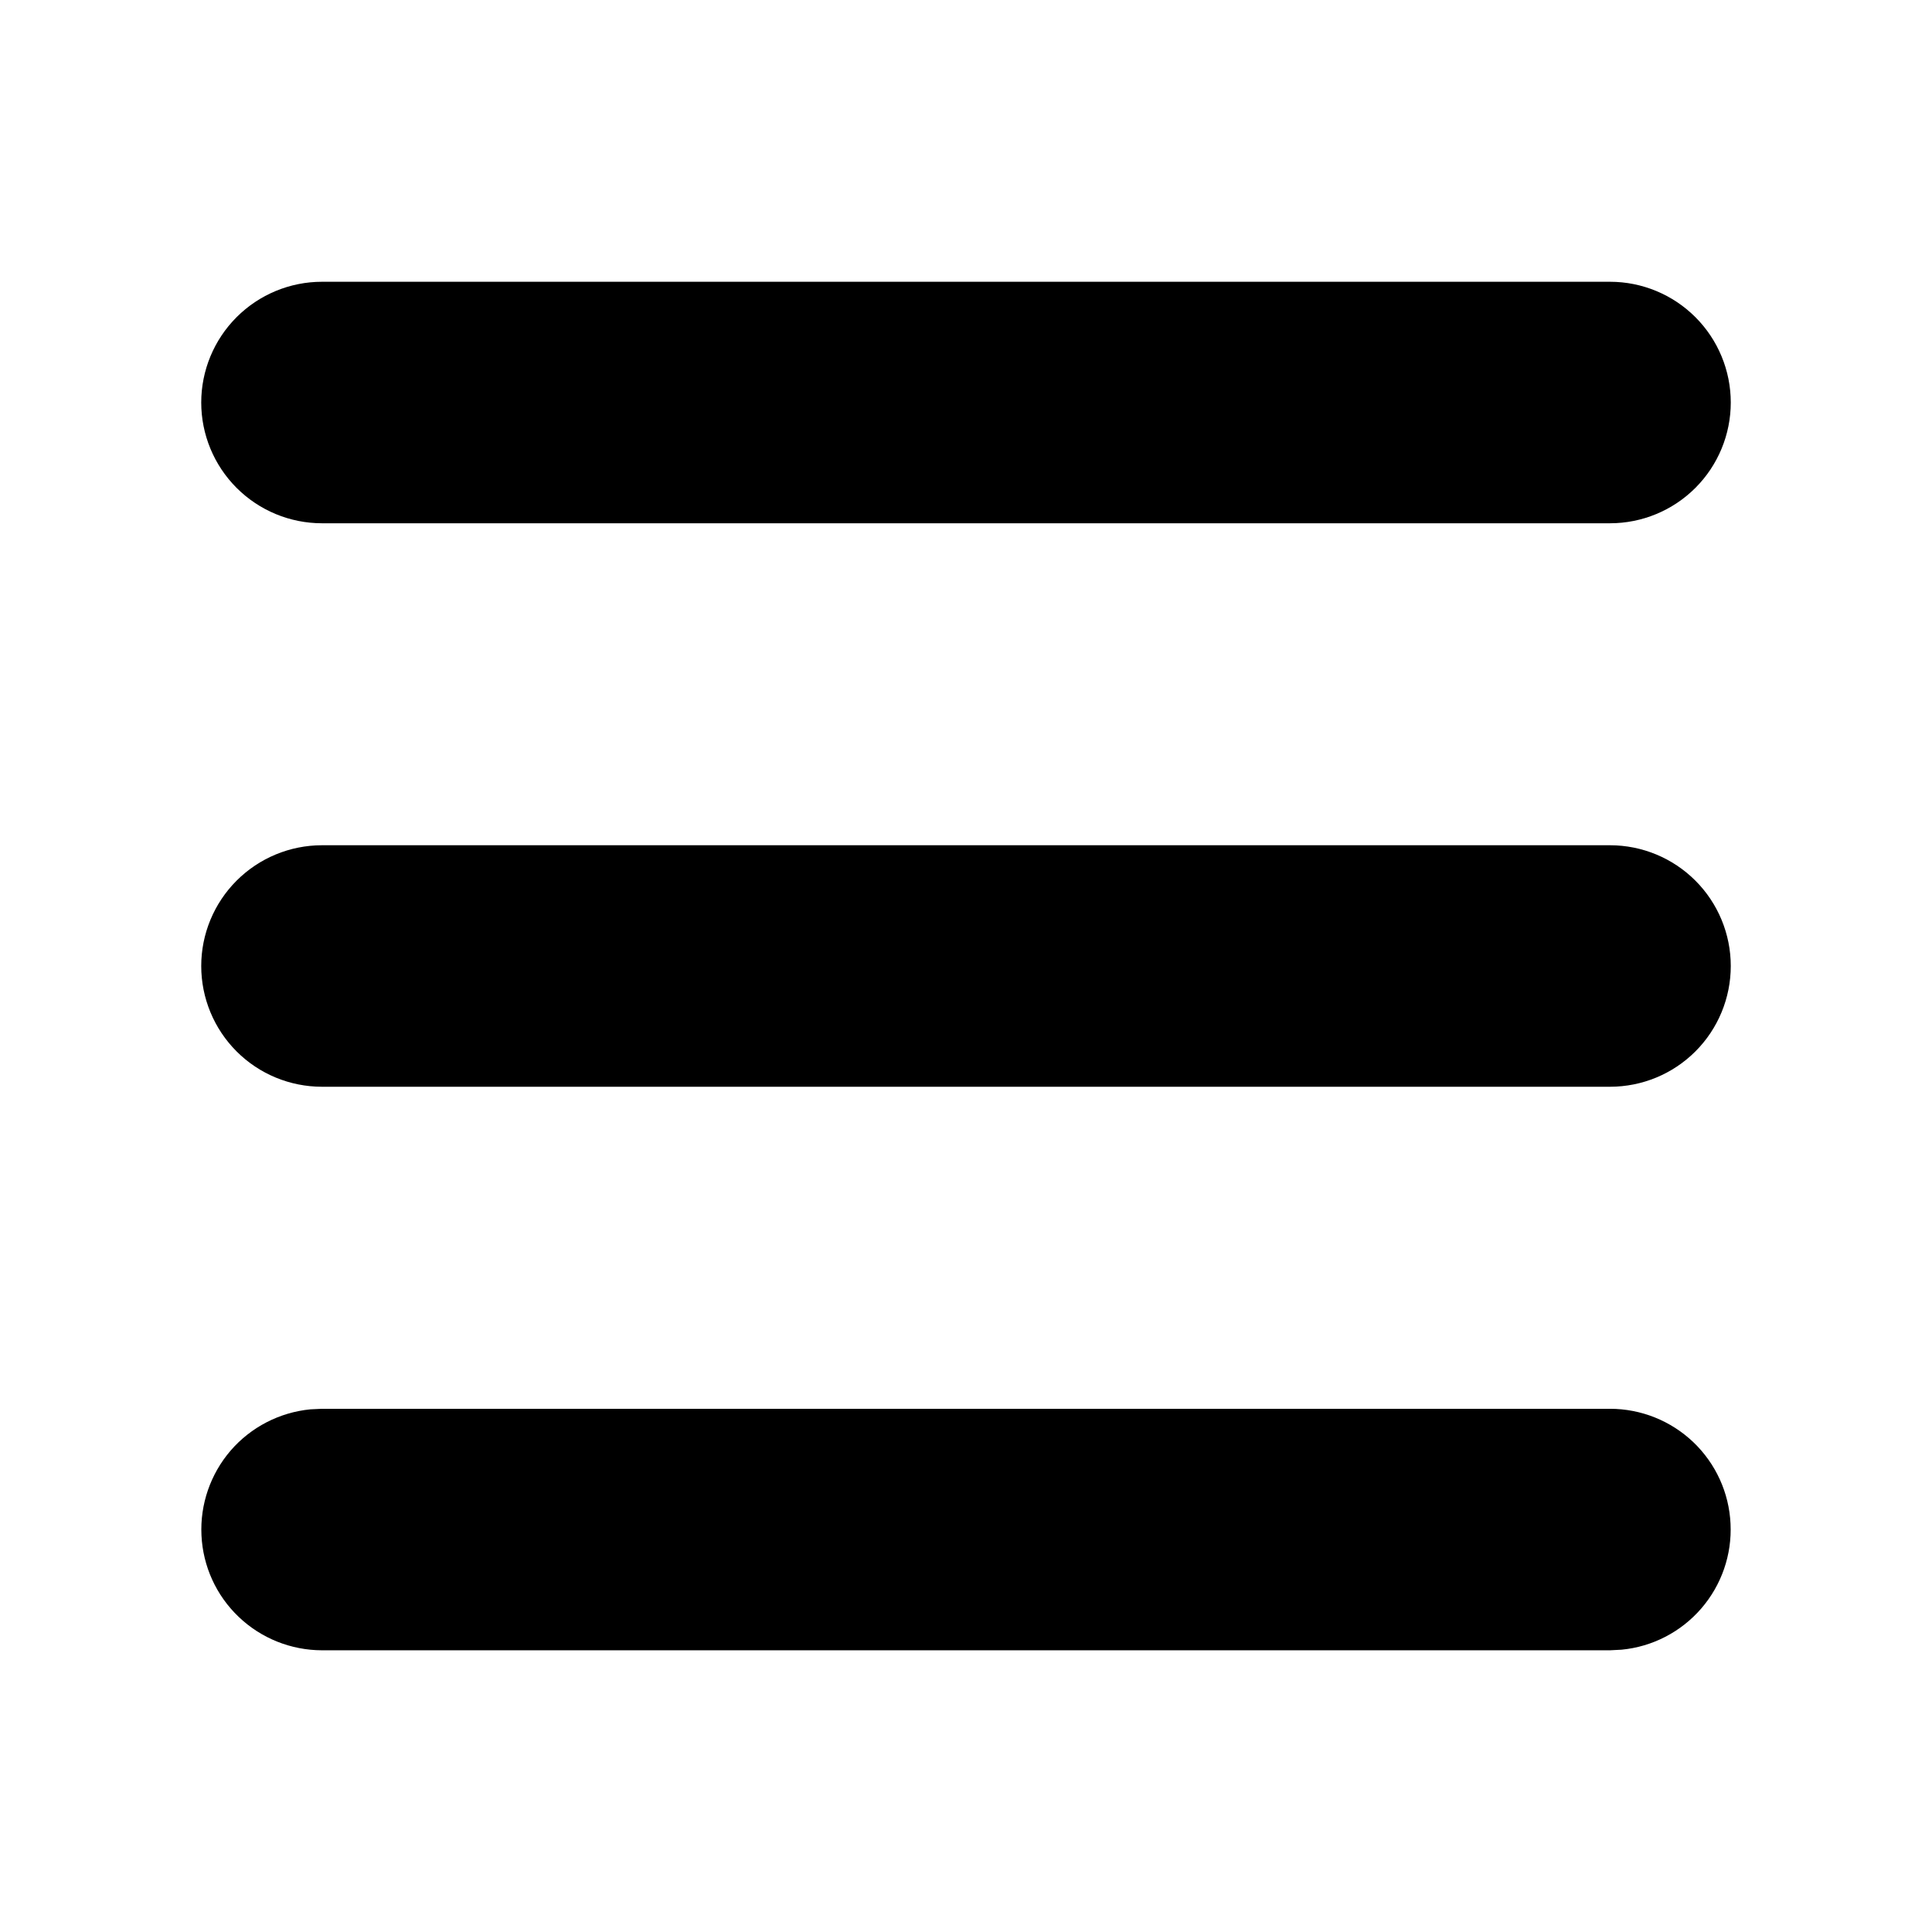 <svg width="32" height="32" viewBox="0 0 32 32" fill="none" xmlns="http://www.w3.org/2000/svg">
<path d="M26.667 23.334C27.18 23.334 27.674 23.532 28.046 23.886C28.418 24.241 28.639 24.724 28.663 25.238C28.688 25.751 28.514 26.253 28.178 26.642C27.842 27.03 27.37 27.275 26.859 27.324L26.667 27.334H5.333C4.82 27.333 4.326 27.136 3.954 26.781C3.582 26.427 3.361 25.943 3.337 25.43C3.312 24.917 3.486 24.414 3.821 24.025C4.157 23.637 4.63 23.393 5.141 23.343L5.333 23.334H26.667ZM26.667 14C27.197 14 27.706 14.211 28.081 14.586C28.456 14.961 28.667 15.47 28.667 16C28.667 16.531 28.456 17.04 28.081 17.415C27.706 17.79 27.197 18 26.667 18H5.333C4.803 18 4.294 17.79 3.919 17.415C3.544 17.04 3.333 16.531 3.333 16C3.333 15.47 3.544 14.961 3.919 14.586C4.294 14.211 4.803 14 5.333 14H26.667ZM26.667 4.667C27.197 4.667 27.706 4.878 28.081 5.253C28.456 5.628 28.667 6.137 28.667 6.667C28.667 7.197 28.456 7.706 28.081 8.081C27.706 8.456 27.197 8.667 26.667 8.667H5.333C4.803 8.667 4.294 8.456 3.919 8.081C3.544 7.706 3.333 7.197 3.333 6.667C3.333 6.137 3.544 5.628 3.919 5.253C4.294 4.878 4.803 4.667 5.333 4.667H26.667Z" fill="currentColor"/>
</svg>
